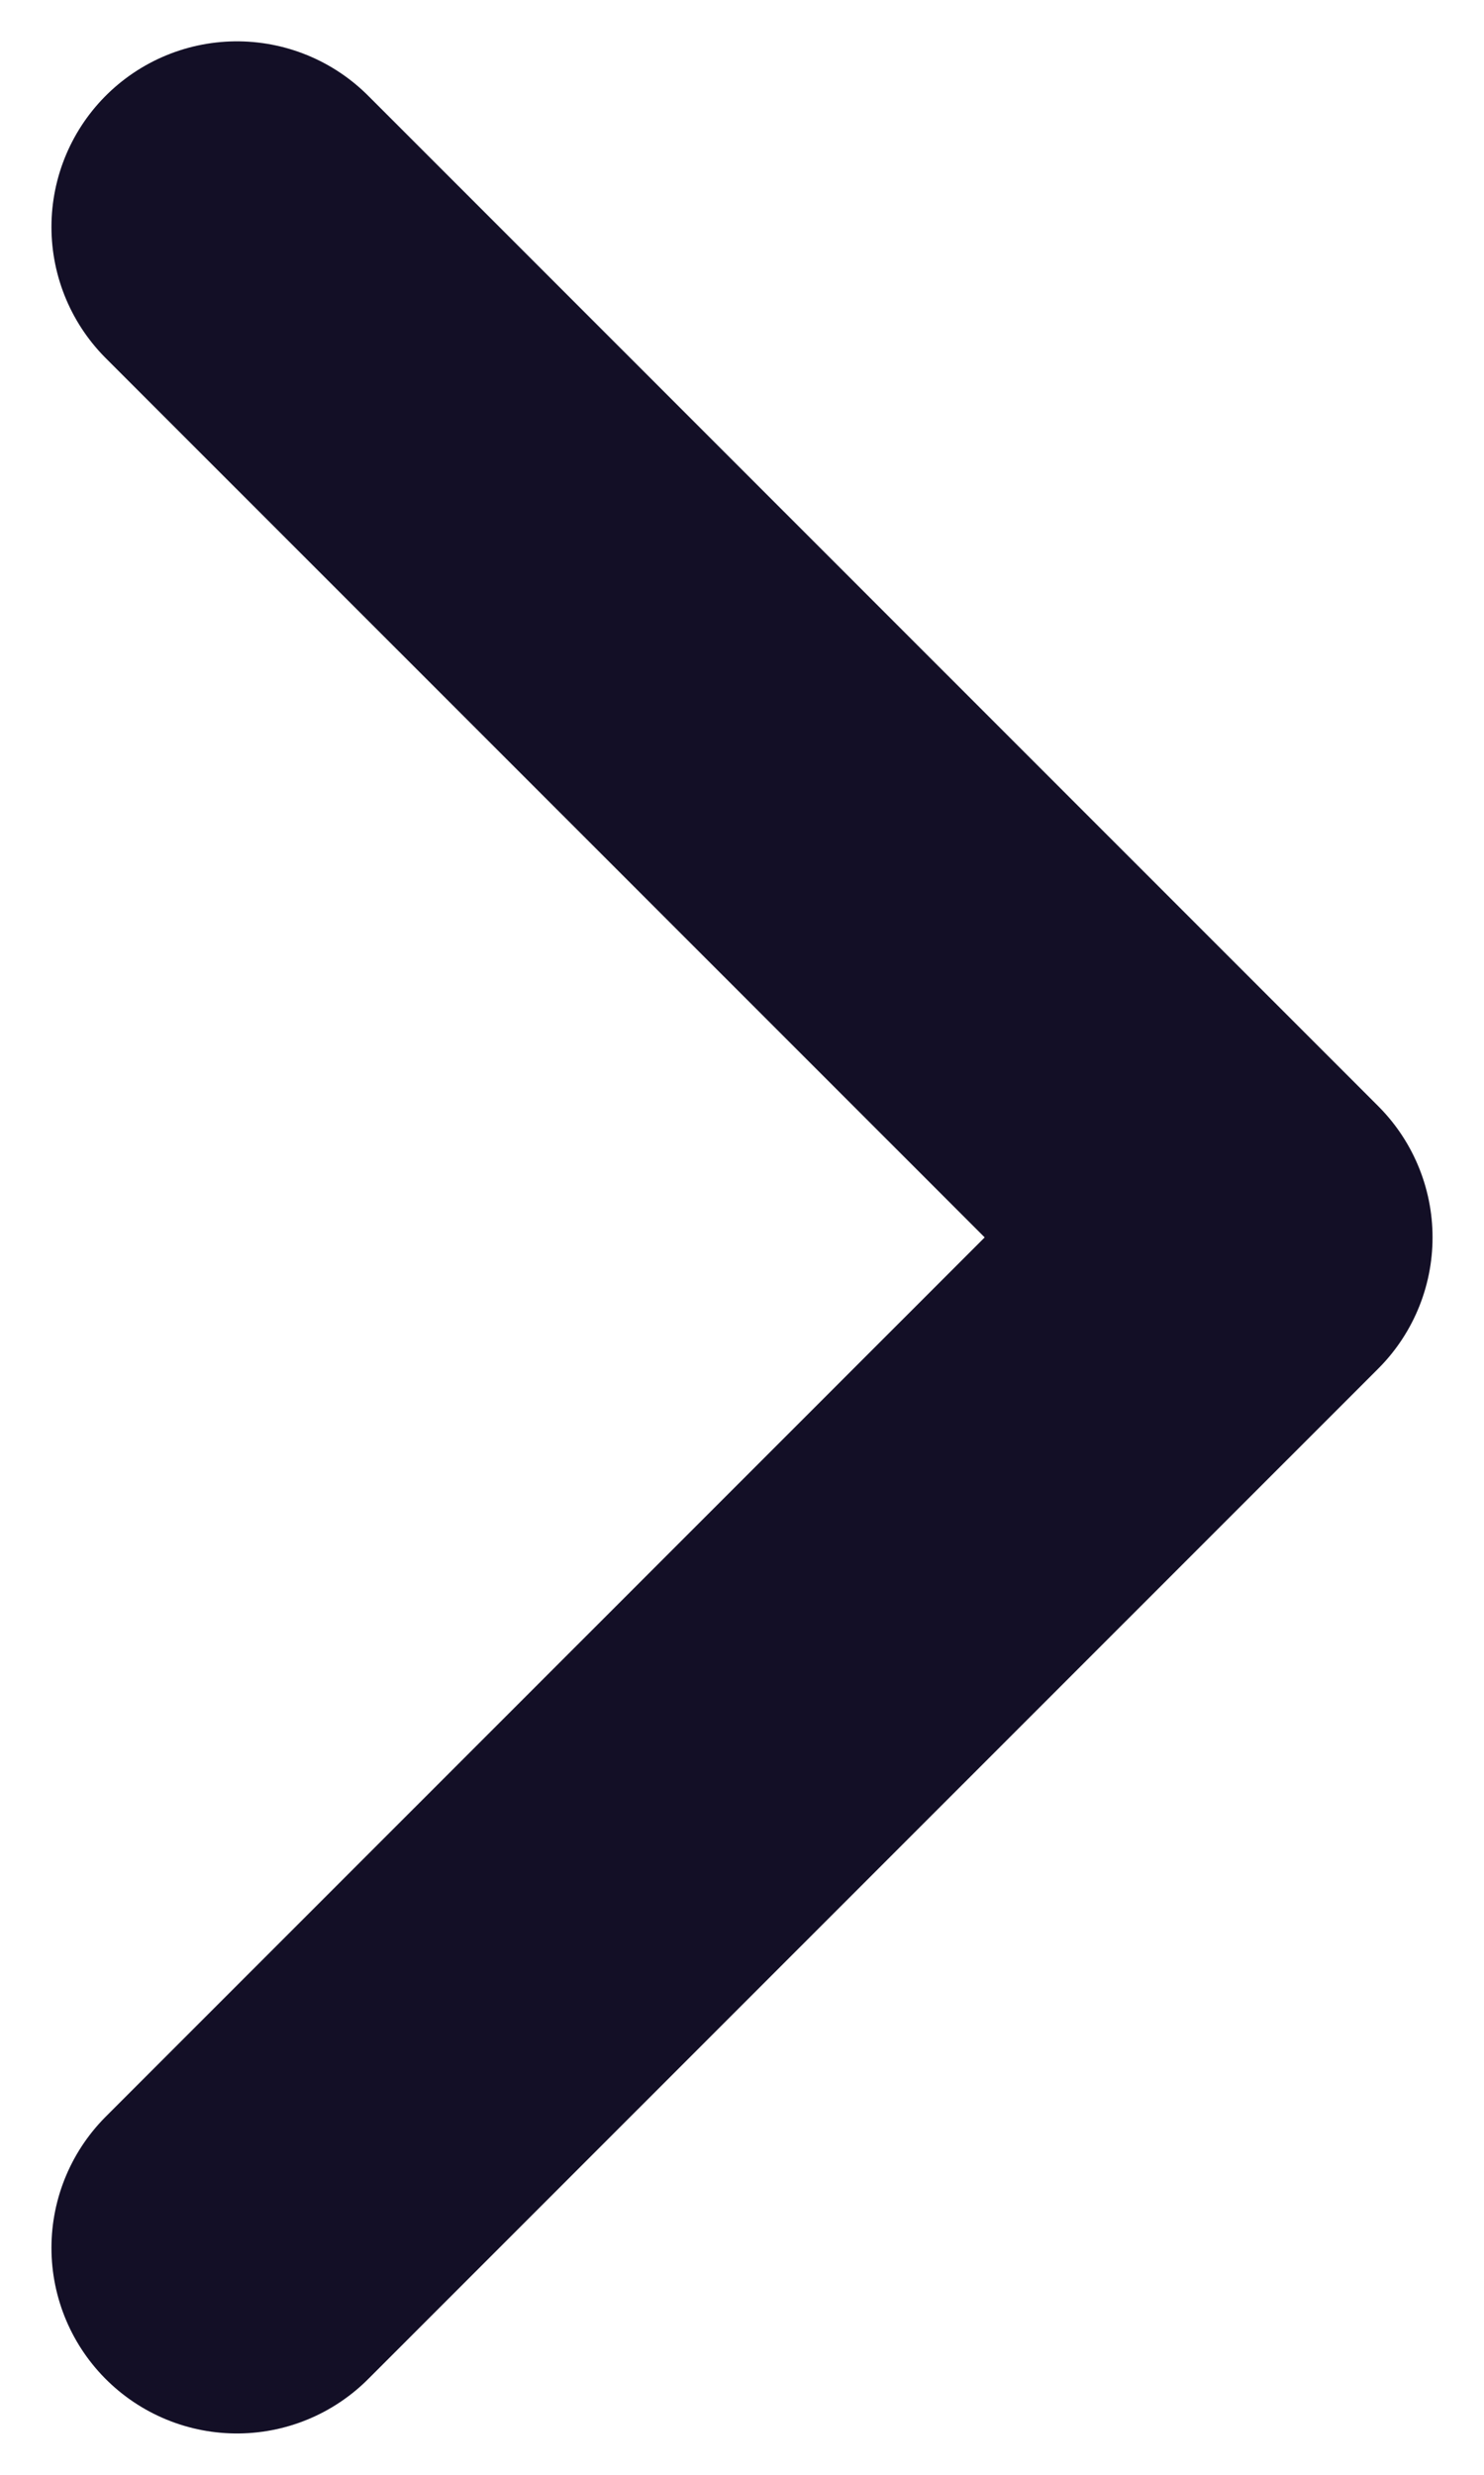 <svg width="6" height="10" viewBox="0 0 6 10" fill="none" xmlns="http://www.w3.org/2000/svg">
<path d="M0.958 0.917L5.042 5L0.958 9.083" stroke="#130F26" stroke-width="1.5" stroke-linecap="round" stroke-linejoin="round"/>
</svg>
